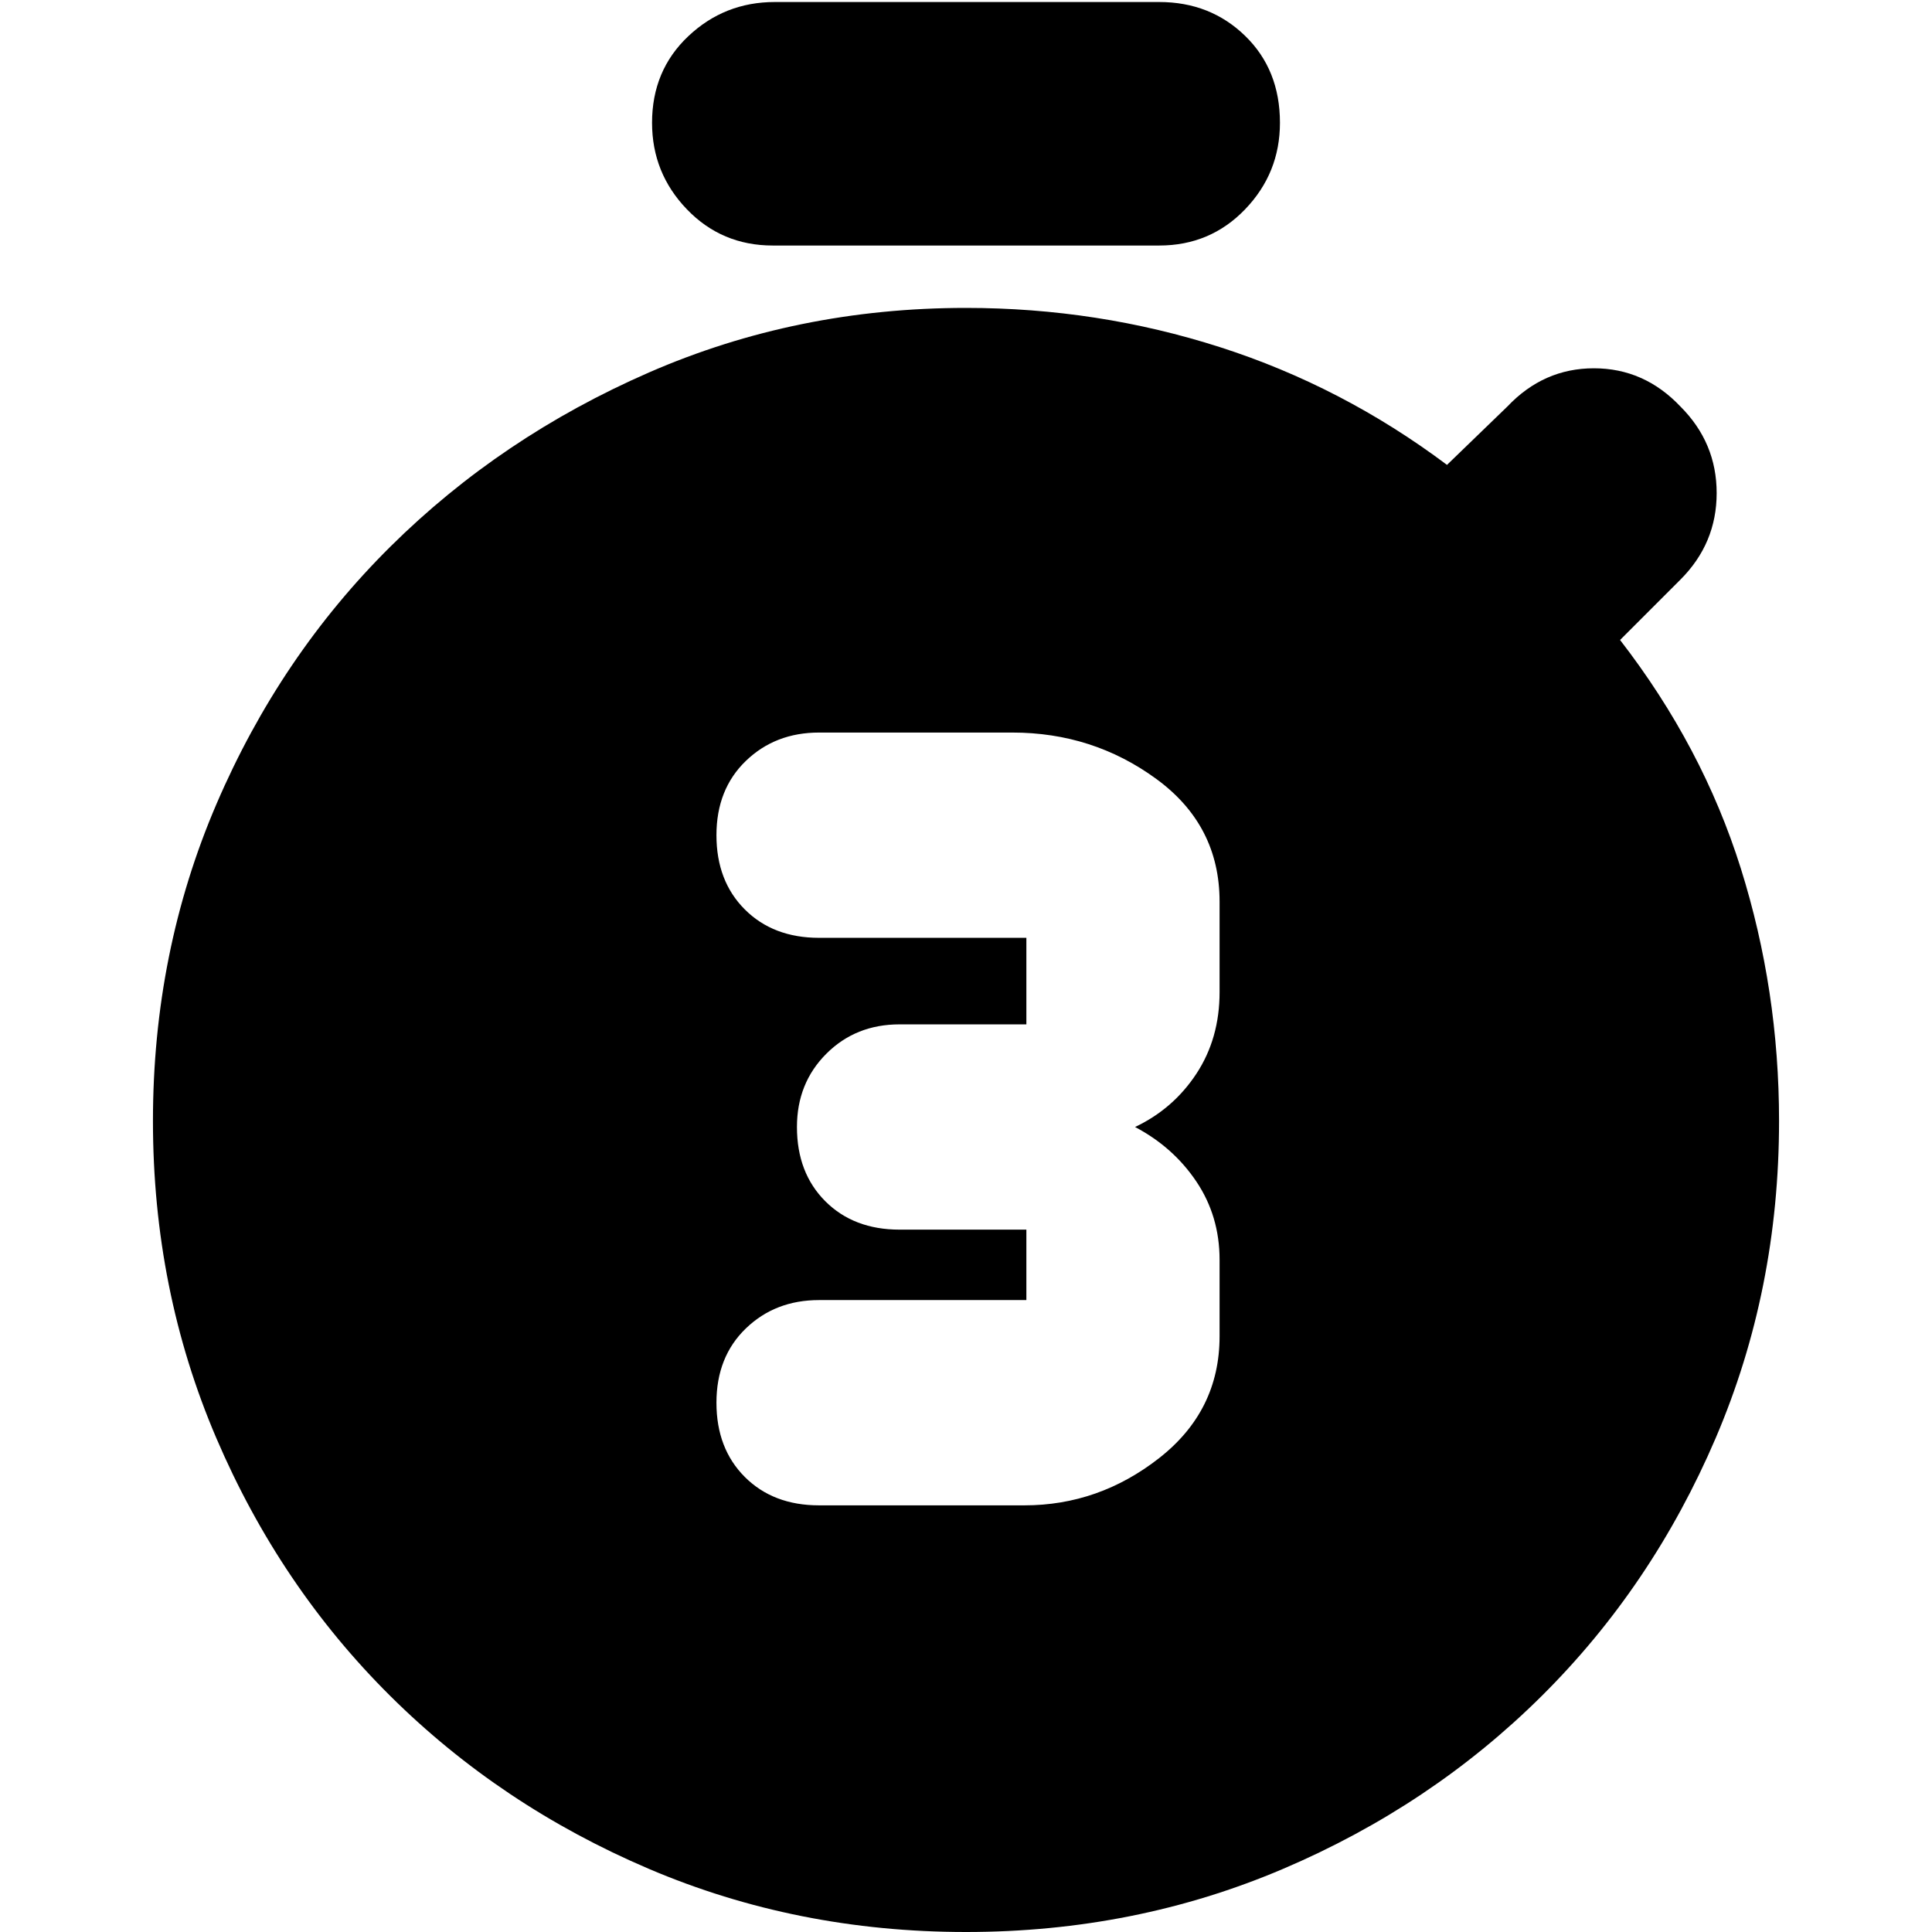 <svg xmlns="http://www.w3.org/2000/svg" height="24" viewBox="0 -960 960 960" width="24"><path d="M509-212q37 0 67-23.5t30-60.5v-38q0-21.7-11.5-38.85Q583-390 564-400q19-9 30.5-26.5T606-467v-45q0-38-31.5-61T503-596h-96q-21.8 0-36.4 14.1Q356-567.8 356-545q0 22.8 14.1 36.9Q384.2-494 407-494h103v43h-63q-21.8 0-36.4 14.6Q396-421.8 396-400q0 22.8 14.1 36.9Q424.2-349 447-349h63v35H407q-21.8 0-36.4 14.1Q356-285.8 356-263q0 22.8 14.1 36.9Q384.2-212 407-212h102ZM384-838q-25.37 0-42.69-18Q324-874 324-899q0-26 18-43t43-17h191q25.38 0 42.69 16.81T636-899q0 25-17.31 43T576-838H384ZM480 0q-84 0-157.59-31.38-73.58-31.39-128.5-85.92-54.92-54.54-86.42-128.12Q76-319 76-403q0-84 31.58-157.53 31.59-73.54 86.47-127.92 54.88-54.38 128.42-86.47Q396-807 480-807q65.41 0 126.2 19.5Q667-768 719-729l30-29q18-19 43-19t43 19q18 18 18 43t-18 43l-30 30q41 53 60 113.5T884-403q0 84-31.49 157.58-31.5 73.58-86.42 128.12-54.92 54.53-128.5 85.92Q564 0 480 0Z"/></svg>
